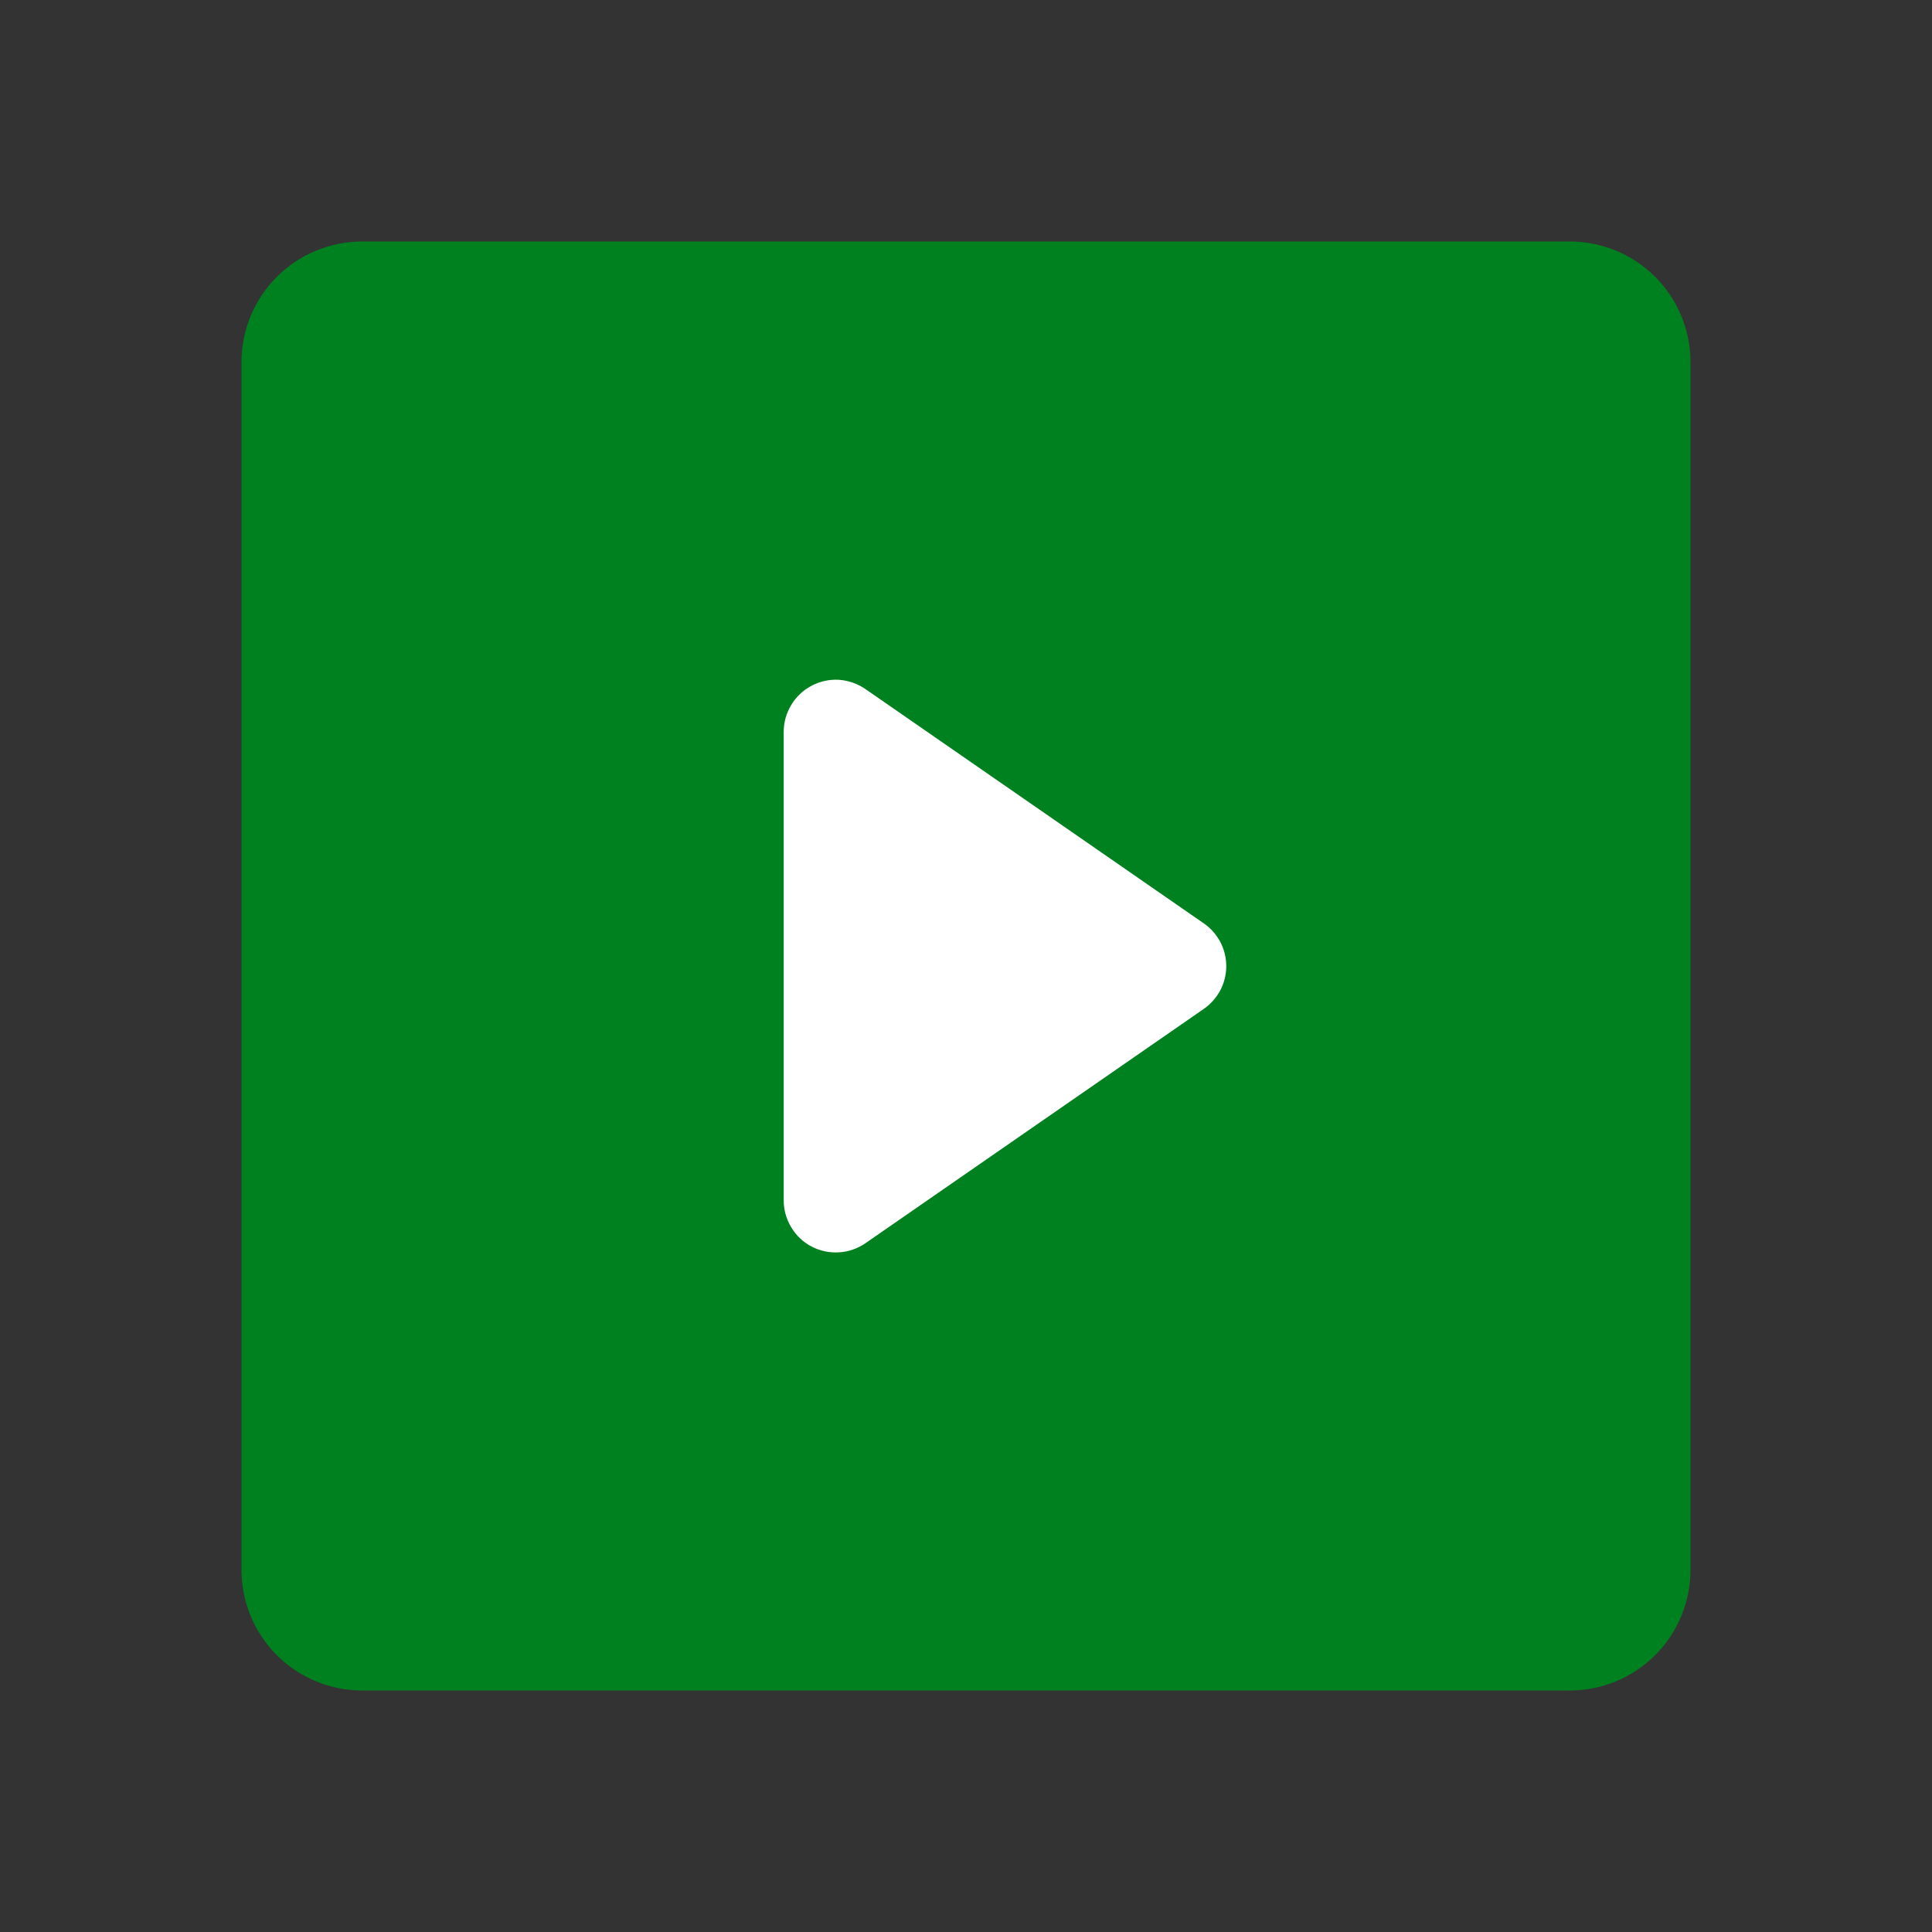 <svg width="14" height="14" viewBox="0 0 14 14" fill="none" xmlns="http://www.w3.org/2000/svg">
<rect x="0" y="0" width="14" height="14" fill="#333333" stroke="none"/>
<path d="M11.375 1.75H2.625C2.393 1.75 2.17 1.842 2.006 2.006C1.842 2.17 1.75 2.393 1.75 2.625V11.375C1.75 11.607 1.842 11.83 2.006 11.994C2.17 12.158 2.393 12.25 2.625 12.25H11.375C11.607 12.25 11.83 12.158 11.994 11.994C12.158 11.83 12.25 11.607 12.25 11.375V2.625C12.25 2.393 12.158 2.17 11.994 2.006C11.83 1.842 11.607 1.75 11.375 1.75Z" fill="#00811F"/>
<path d="M8.723 7.311L6.271 9.009C6.214 9.048 6.148 9.071 6.079 9.075C6.011 9.079 5.942 9.065 5.881 9.033C5.82 9.001 5.769 8.953 5.734 8.894C5.698 8.835 5.679 8.767 5.679 8.699V5.303C5.679 5.234 5.698 5.167 5.734 5.108C5.769 5.049 5.82 5.001 5.881 4.969C5.942 4.937 6.011 4.922 6.079 4.926C6.148 4.931 6.214 4.954 6.271 4.993L8.723 6.691C8.773 6.725 8.814 6.772 8.843 6.826C8.871 6.88 8.886 6.94 8.886 7.001C8.886 7.062 8.871 7.122 8.843 7.176C8.814 7.23 8.773 7.276 8.723 7.311Z" fill="white"/>
</svg>
